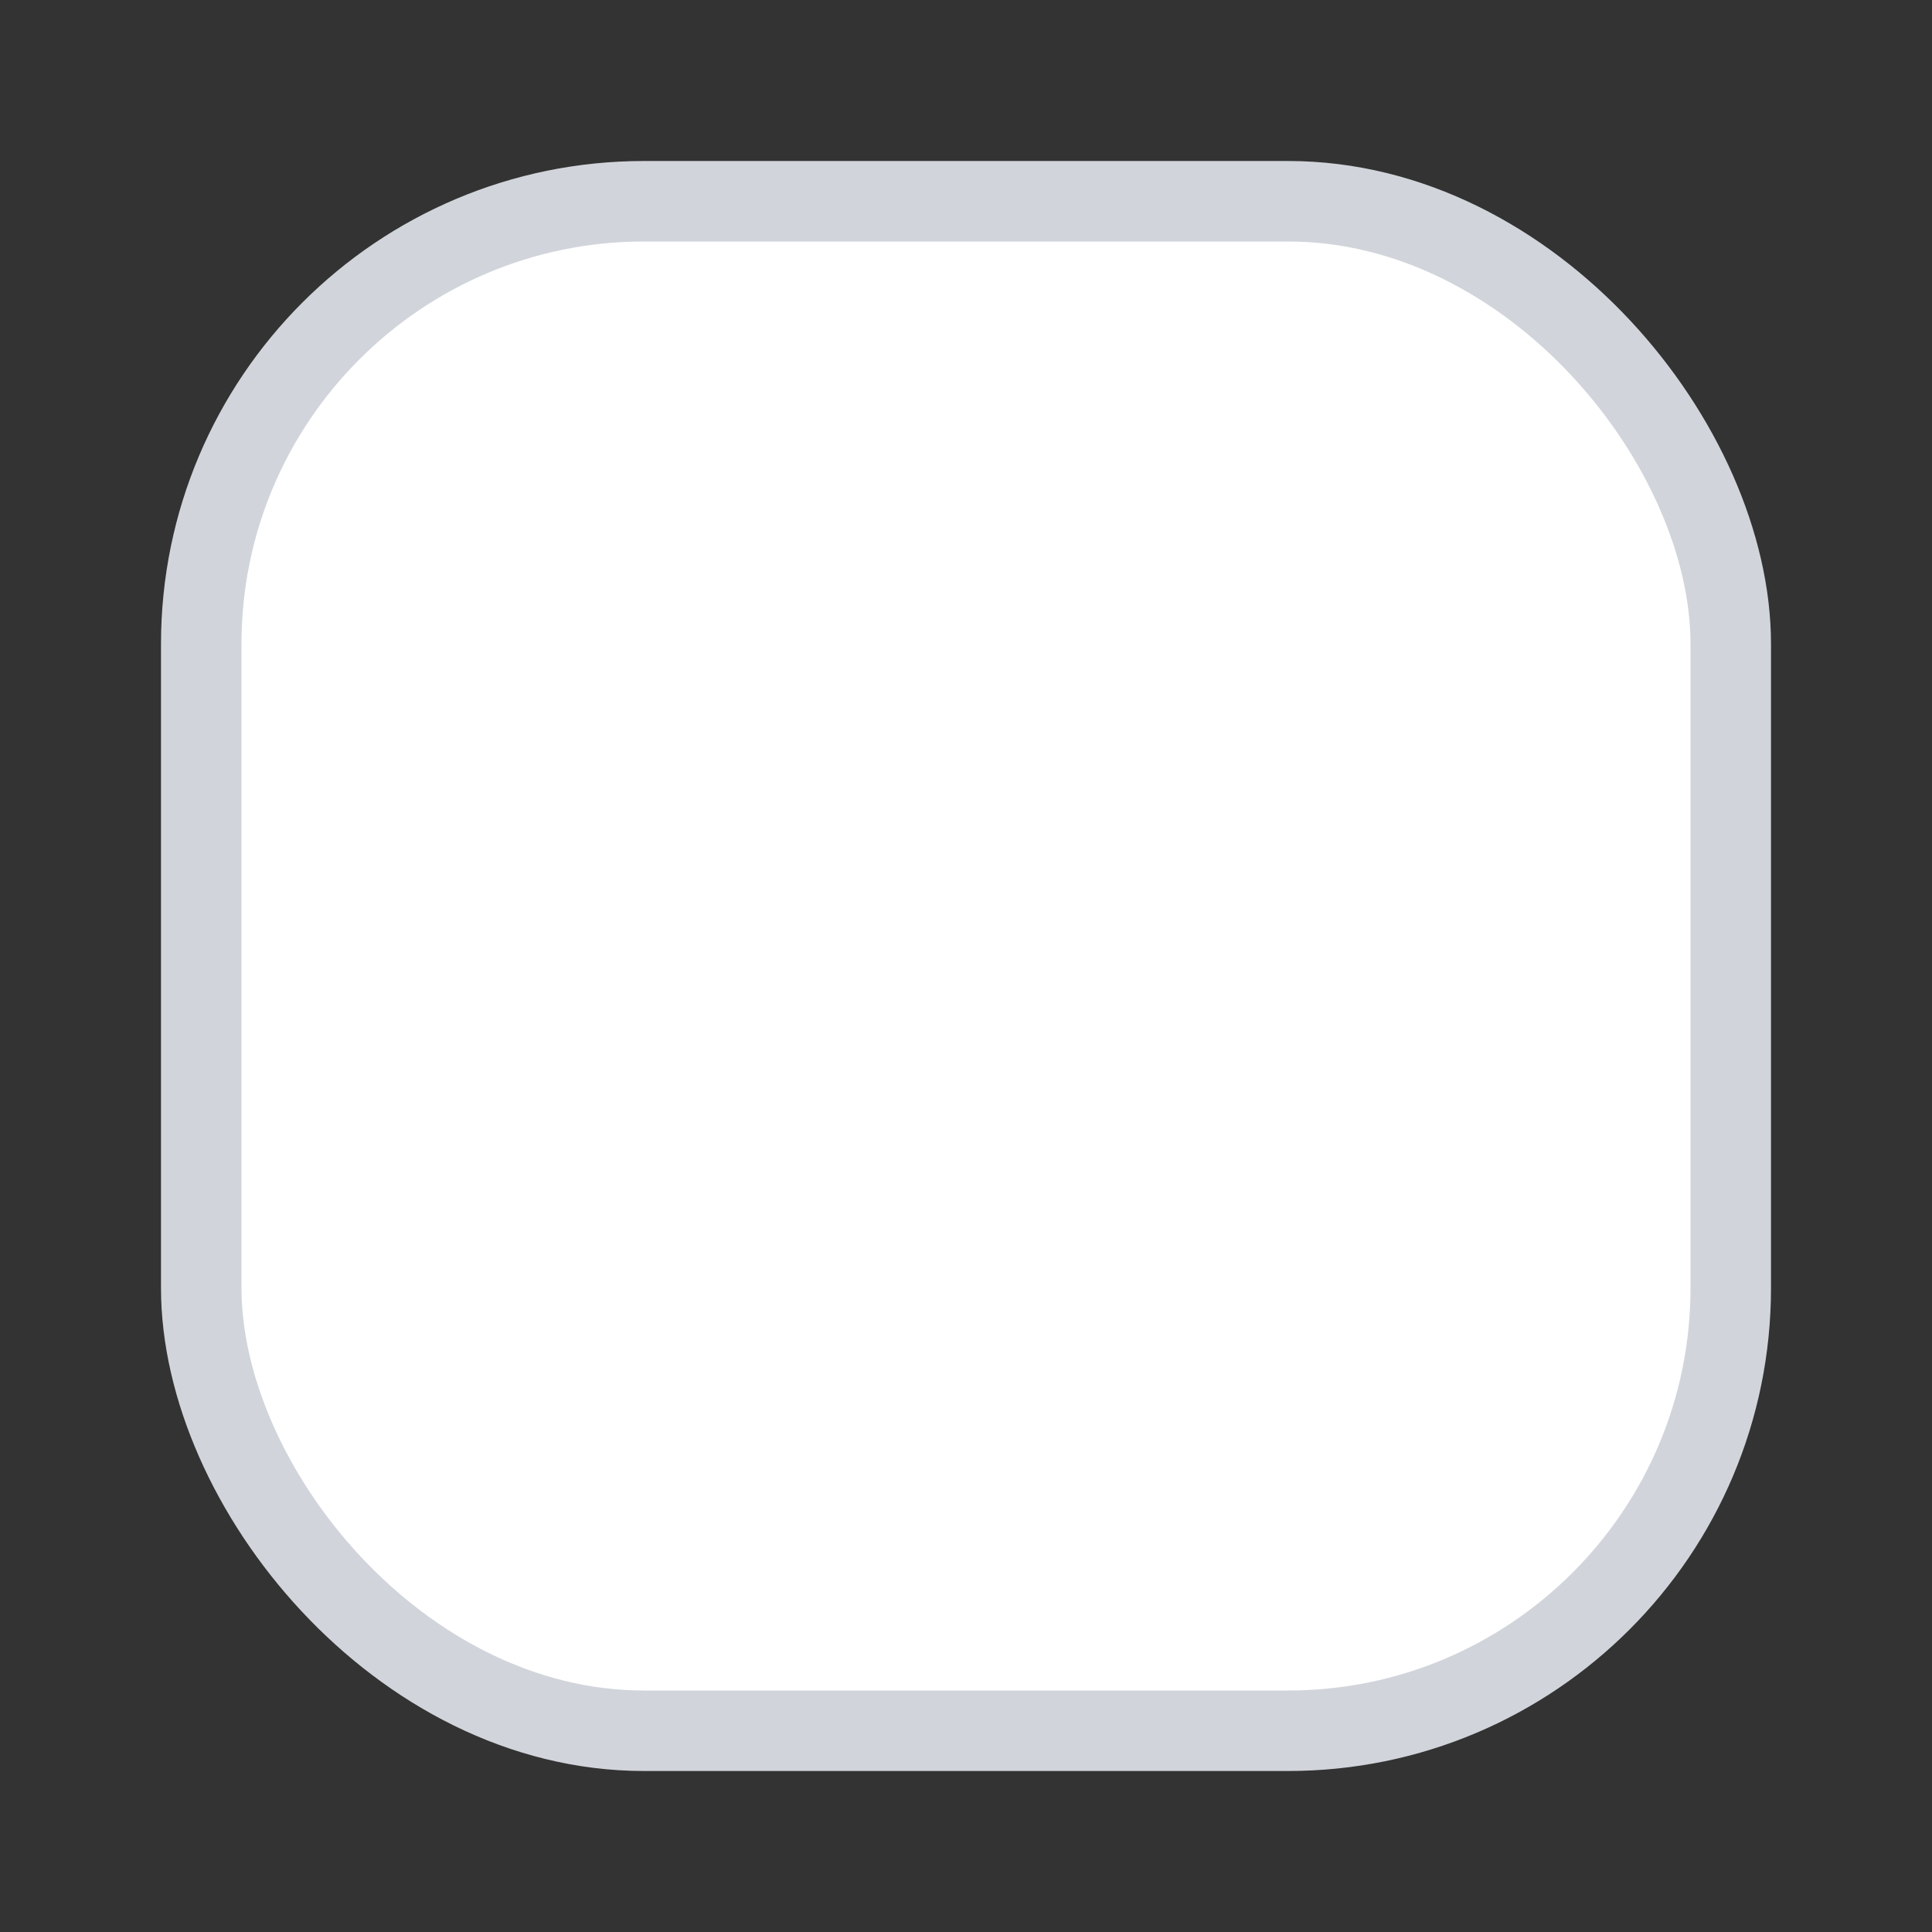 <svg width="24" height="24" viewBox="0 0 24 24" fill="none" xmlns="http://www.w3.org/2000/svg">
<rect x="0" y="0" width="24" height="24" fill="#333333" stroke="none"/>
<rect x="2.5" y="2.5" width="19" height="19" rx="5.5" fill="white" stroke="#D1D5DB"/>
<path d="M8.5 12L11 14.5L16 9.5" stroke="white" stroke-width="2" stroke-linecap="round" stroke-linejoin="round"/>
</svg>
